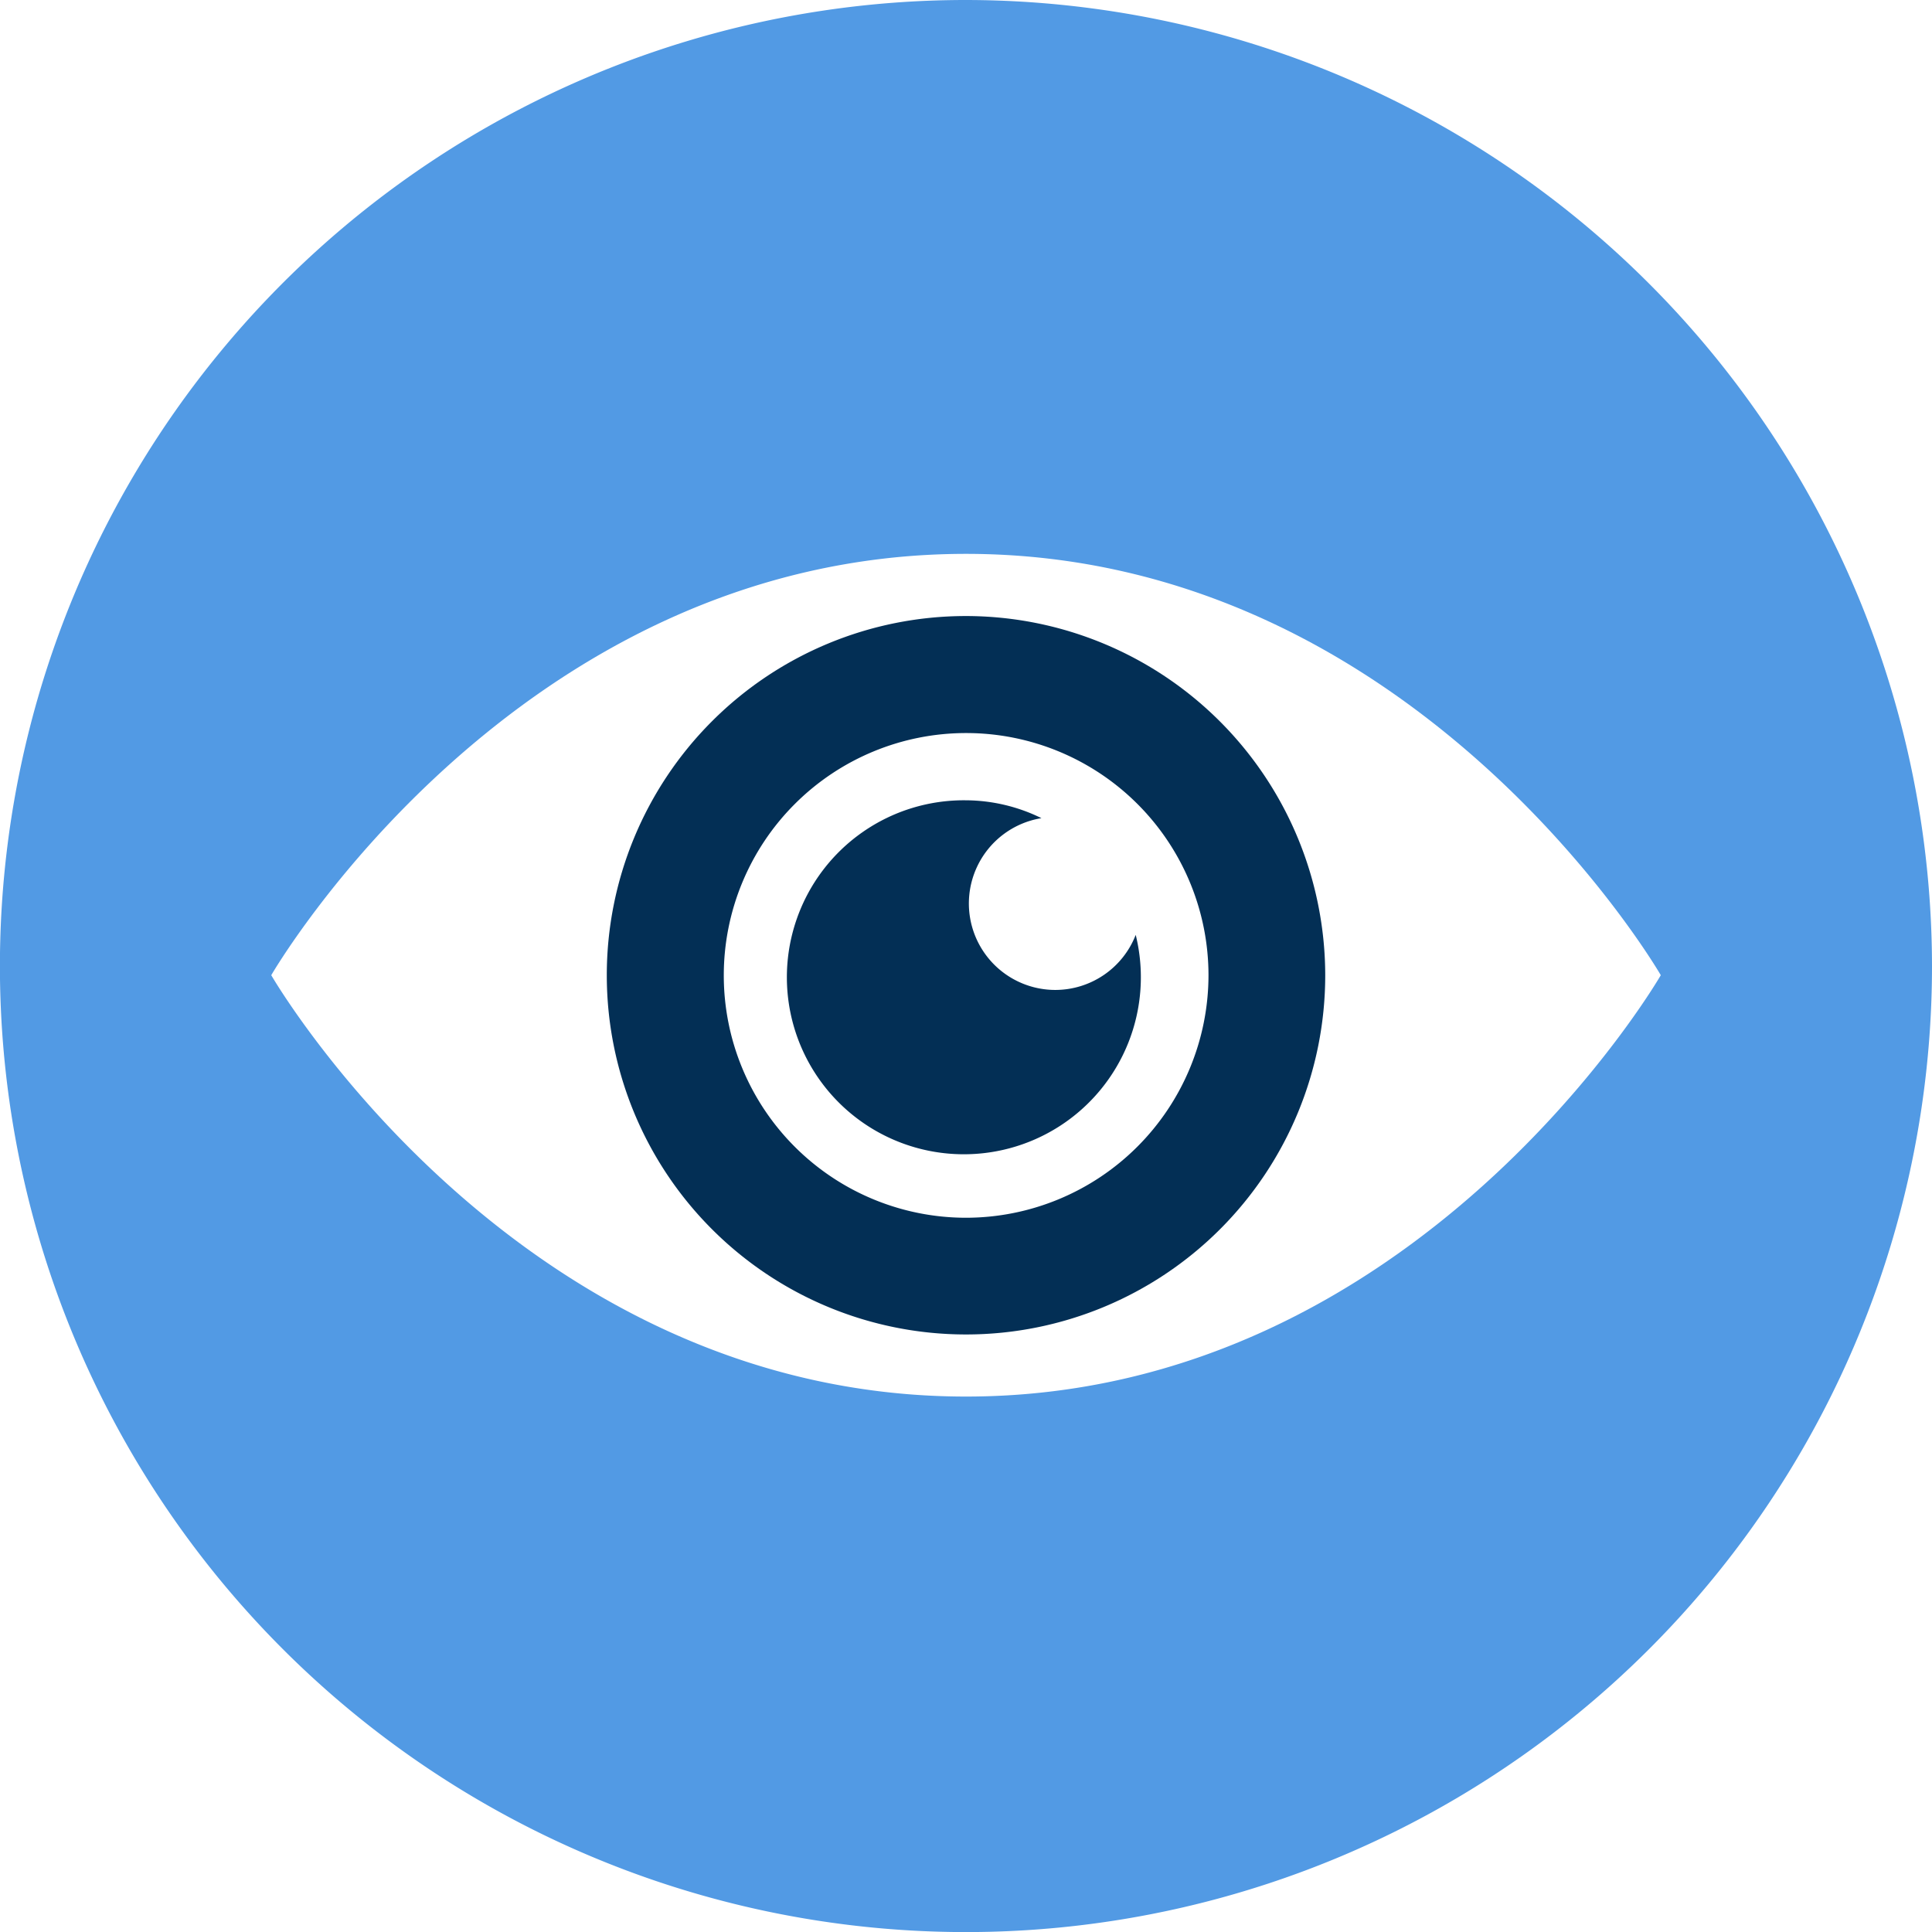 <svg xmlns="http://www.w3.org/2000/svg" width="75.733" height="75.736" viewBox="0 0 75.733 75.736">
  <g id="_353411_circle_eye_icon_2_" data-name="353411_circle_eye_icon (2)" transform="translate(-7.174 -7.173)">
    <path id="Path_13722" data-name="Path 13722" d="M45.041,7.173A37.868,37.868,0,1,0,82.907,45.041,37.911,37.911,0,0,0,45.041,7.173Zm0,54.744C27.347,61.917,17.807,45.4,17.807,45.4s9.541-16.516,27.234-16.516S72.276,45.4,72.276,45.4,62.736,61.917,45.041,61.917Z" transform="translate(0 0)" fill="#529ae4" fill-rule="evenodd"/>
    <path id="Path_13723" data-name="Path 13723" d="M36.849,23.005A14.081,14.081,0,1,0,50.931,37.086,14.1,14.1,0,0,0,36.849,23.005Zm0,23.587a9.5,9.5,0,1,1,9.506-9.5A9.516,9.516,0,0,1,36.849,46.592Z" transform="translate(8.191 8.316)" fill="#032f55" fill-rule="evenodd"/>
    <path id="Path_13724" data-name="Path 13724" d="M37.864,35.173a3.389,3.389,0,0,1-.546-6.734,6.778,6.778,0,0,0-2.958-.7,6.938,6.938,0,1,0,6.653,5.276A3.385,3.385,0,0,1,37.864,35.173Z" transform="translate(10.68 10.805)" fill="#032f55" fill-rule="evenodd"/>
  </g>
</svg>
